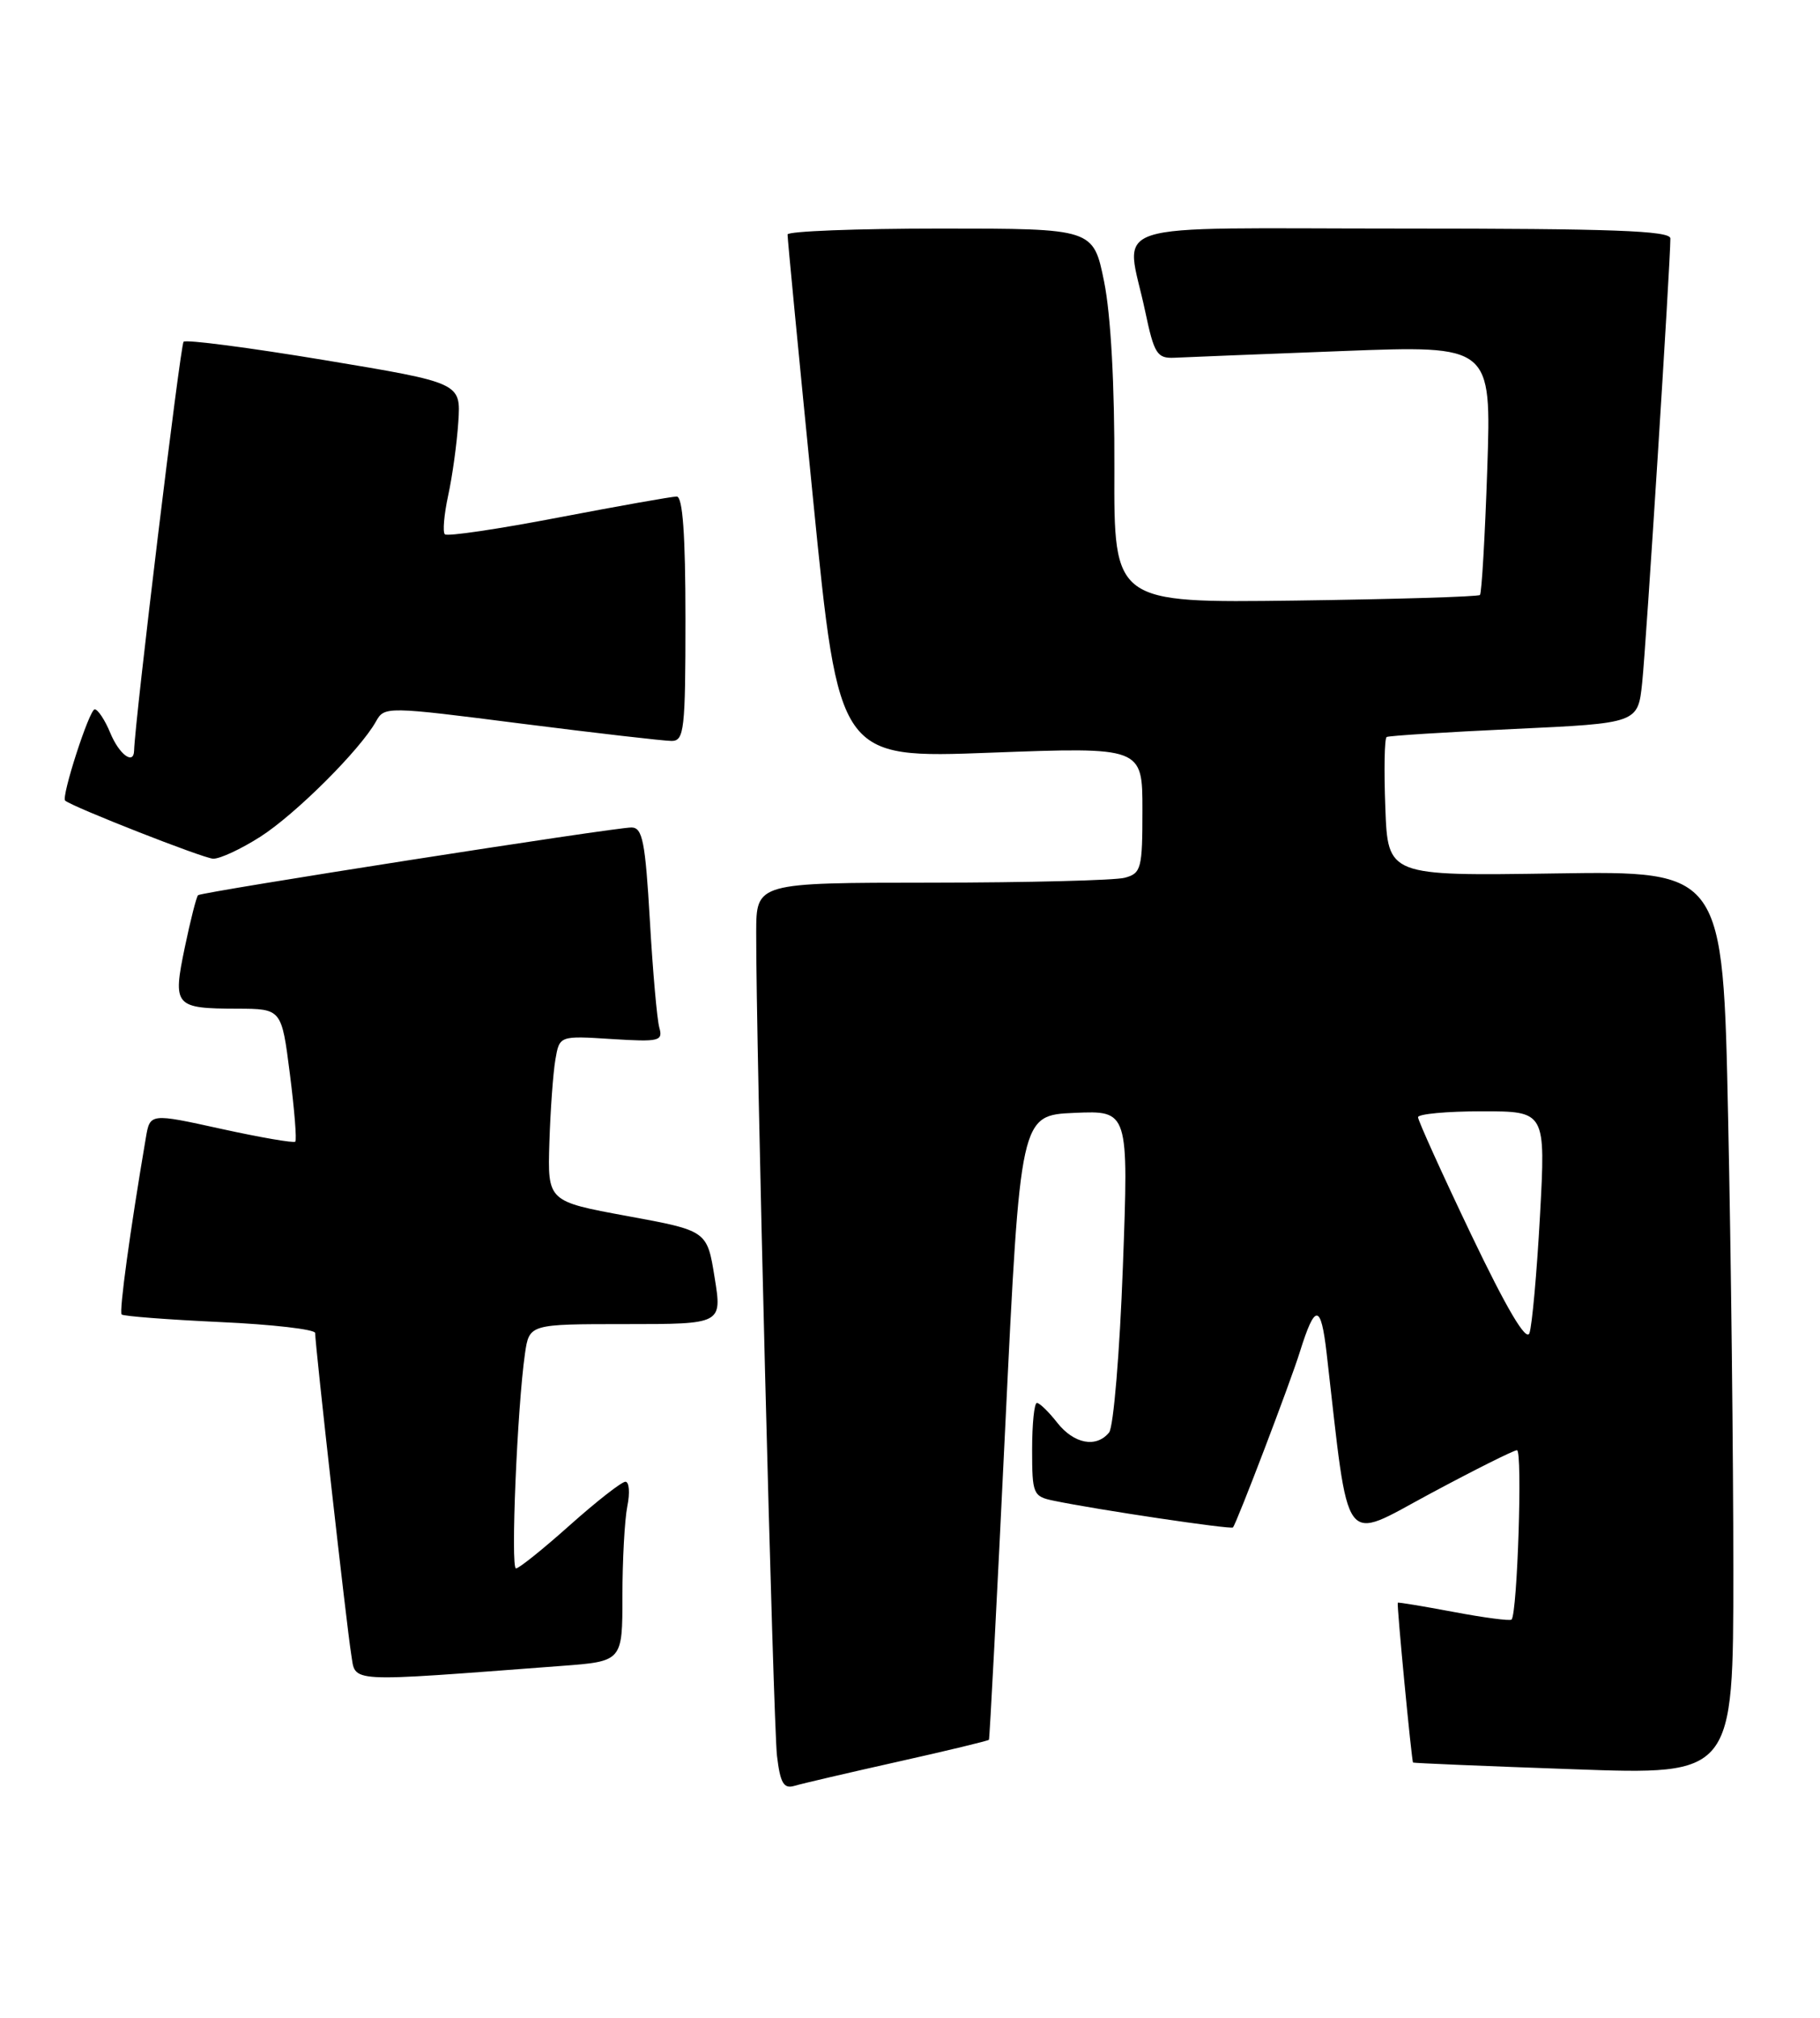 <?xml version="1.0" encoding="UTF-8" standalone="no"?>
<!DOCTYPE svg PUBLIC "-//W3C//DTD SVG 1.1//EN" "http://www.w3.org/Graphics/SVG/1.1/DTD/svg11.dtd" >
<svg xmlns="http://www.w3.org/2000/svg" xmlns:xlink="http://www.w3.org/1999/xlink" version="1.1" viewBox="0 0 231 256">
 <g >
 <path fill="currentColor"
d=" M 113.93 223.53 C 120.21 222.13 125.43 220.87 125.52 220.74 C 125.61 220.61 126.55 202.72 127.59 181.00 C 129.50 141.50 129.50 141.50 136.37 141.20 C 143.25 140.90 143.25 140.90 142.52 160.70 C 142.12 171.59 141.33 181.06 140.77 181.75 C 139.15 183.74 136.31 183.21 134.18 180.50 C 133.10 179.12 131.94 178.00 131.61 178.00 C 131.27 178.00 131.00 180.66 131.00 183.92 C 131.00 189.57 131.12 189.87 133.75 190.41 C 139.28 191.56 156.25 194.08 156.49 193.80 C 156.98 193.22 163.77 175.43 164.99 171.50 C 166.92 165.34 167.65 165.38 168.38 171.69 C 171.30 197.09 170.19 195.59 181.53 189.51 C 187.18 186.48 192.13 184.00 192.54 184.00 C 193.26 184.00 192.59 204.75 191.85 205.49 C 191.65 205.68 188.34 205.25 184.49 204.52 C 180.65 203.80 177.46 203.27 177.41 203.35 C 177.26 203.57 179.17 223.48 179.35 223.63 C 179.43 223.70 188.61 224.09 199.75 224.48 C 220.00 225.21 220.00 225.21 220.00 199.27 C 220.00 185.00 219.71 159.19 219.34 141.91 C 218.69 110.50 218.69 110.50 197.42 110.82 C 176.15 111.14 176.15 111.14 175.83 102.47 C 175.65 97.70 175.72 93.67 176.00 93.51 C 176.28 93.35 183.56 92.89 192.19 92.49 C 207.89 91.76 207.89 91.76 208.43 86.63 C 208.93 81.94 212.02 33.15 212.01 30.25 C 212.00 29.27 204.53 29.00 178.00 29.00 C 139.10 29.00 142.88 27.78 145.35 39.50 C 146.49 44.91 146.86 45.49 149.06 45.39 C 150.40 45.32 160.00 44.94 170.40 44.54 C 189.29 43.82 189.29 43.82 188.77 59.45 C 188.48 68.05 188.06 75.27 187.84 75.49 C 187.62 75.71 177.08 76.03 164.41 76.20 C 141.38 76.50 141.38 76.50 141.44 59.50 C 141.48 48.87 140.99 39.97 140.14 35.75 C 138.77 29.00 138.77 29.00 119.39 29.00 C 108.72 29.00 99.98 29.34 99.96 29.75 C 99.94 30.16 101.40 45.29 103.20 63.36 C 106.47 96.23 106.47 96.23 125.74 95.50 C 145.00 94.78 145.00 94.78 145.00 102.77 C 145.00 110.22 144.85 110.81 142.75 111.37 C 141.51 111.70 130.49 111.98 118.25 111.99 C 96.00 112.00 96.00 112.00 95.98 118.25 C 95.93 131.64 98.14 218.74 98.62 222.80 C 99.03 226.23 99.47 226.99 100.82 226.59 C 101.74 226.31 107.64 224.94 113.93 223.53 Z  M 71.25 211.37 C 79.00 210.79 79.00 210.79 79.00 202.52 C 79.00 197.97 79.28 192.84 79.62 191.12 C 79.97 189.41 79.86 188.00 79.38 188.00 C 78.89 188.01 75.73 190.48 72.34 193.50 C 68.95 196.53 65.87 199.00 65.49 199.00 C 64.79 199.00 65.65 178.58 66.63 171.75 C 67.18 168.00 67.18 168.00 79.42 168.00 C 91.66 168.00 91.66 168.00 90.70 162.08 C 89.75 156.15 89.75 156.15 79.62 154.29 C 69.50 152.43 69.50 152.43 69.73 144.96 C 69.86 140.86 70.20 136.13 70.49 134.45 C 71.01 131.41 71.01 131.41 77.61 131.83 C 83.69 132.21 84.17 132.10 83.68 130.37 C 83.39 129.34 82.85 123.21 82.48 116.75 C 81.90 106.77 81.55 105.00 80.15 104.99 C 78.07 104.97 25.63 113.16 25.14 113.58 C 24.94 113.75 24.18 116.72 23.46 120.18 C 21.90 127.67 22.15 127.96 30.12 127.98 C 35.74 128.00 35.74 128.00 36.79 136.24 C 37.37 140.78 37.68 144.65 37.48 144.85 C 37.28 145.05 33.05 144.32 28.08 143.23 C 19.04 141.24 19.04 141.24 18.51 144.37 C 16.50 156.19 15.10 166.43 15.44 166.78 C 15.67 167.00 21.28 167.43 27.92 167.74 C 34.57 168.04 40.00 168.67 40.00 169.13 C 40.00 170.71 44.02 206.52 44.57 209.85 C 45.19 213.56 43.48 213.46 71.25 211.37 Z  M 33.05 106.16 C 37.52 103.30 45.70 95.15 47.72 91.54 C 48.79 89.62 49.02 89.62 66.15 91.81 C 75.69 93.02 84.29 94.01 85.25 94.01 C 86.84 94.00 87.00 92.59 87.00 78.50 C 87.00 67.83 86.65 63.00 85.89 63.00 C 85.28 63.00 78.53 64.20 70.89 65.66 C 63.24 67.13 56.75 68.09 56.46 67.79 C 56.17 67.50 56.36 65.29 56.88 62.88 C 57.41 60.47 57.99 56.27 58.17 53.54 C 58.50 48.57 58.50 48.57 41.18 45.69 C 31.65 44.11 23.61 43.06 23.30 43.36 C 22.89 43.78 17.12 91.38 17.02 95.25 C 16.97 97.10 15.13 95.73 14.00 93.00 C 13.32 91.35 12.42 90.00 12.02 90.00 C 11.34 90.00 7.75 101.11 8.27 101.58 C 9.18 102.38 25.82 108.91 27.05 108.95 C 27.91 108.98 30.61 107.72 33.05 106.16 Z  M 186.73 156.65 C 183.01 148.87 179.98 142.16 179.98 141.75 C 179.99 141.34 183.64 141.00 188.09 141.00 C 196.18 141.00 196.18 141.00 195.46 154.25 C 195.06 161.54 194.45 168.24 194.12 169.15 C 193.71 170.25 191.25 166.09 186.73 156.65 Z "/>
</g>
</svg>
